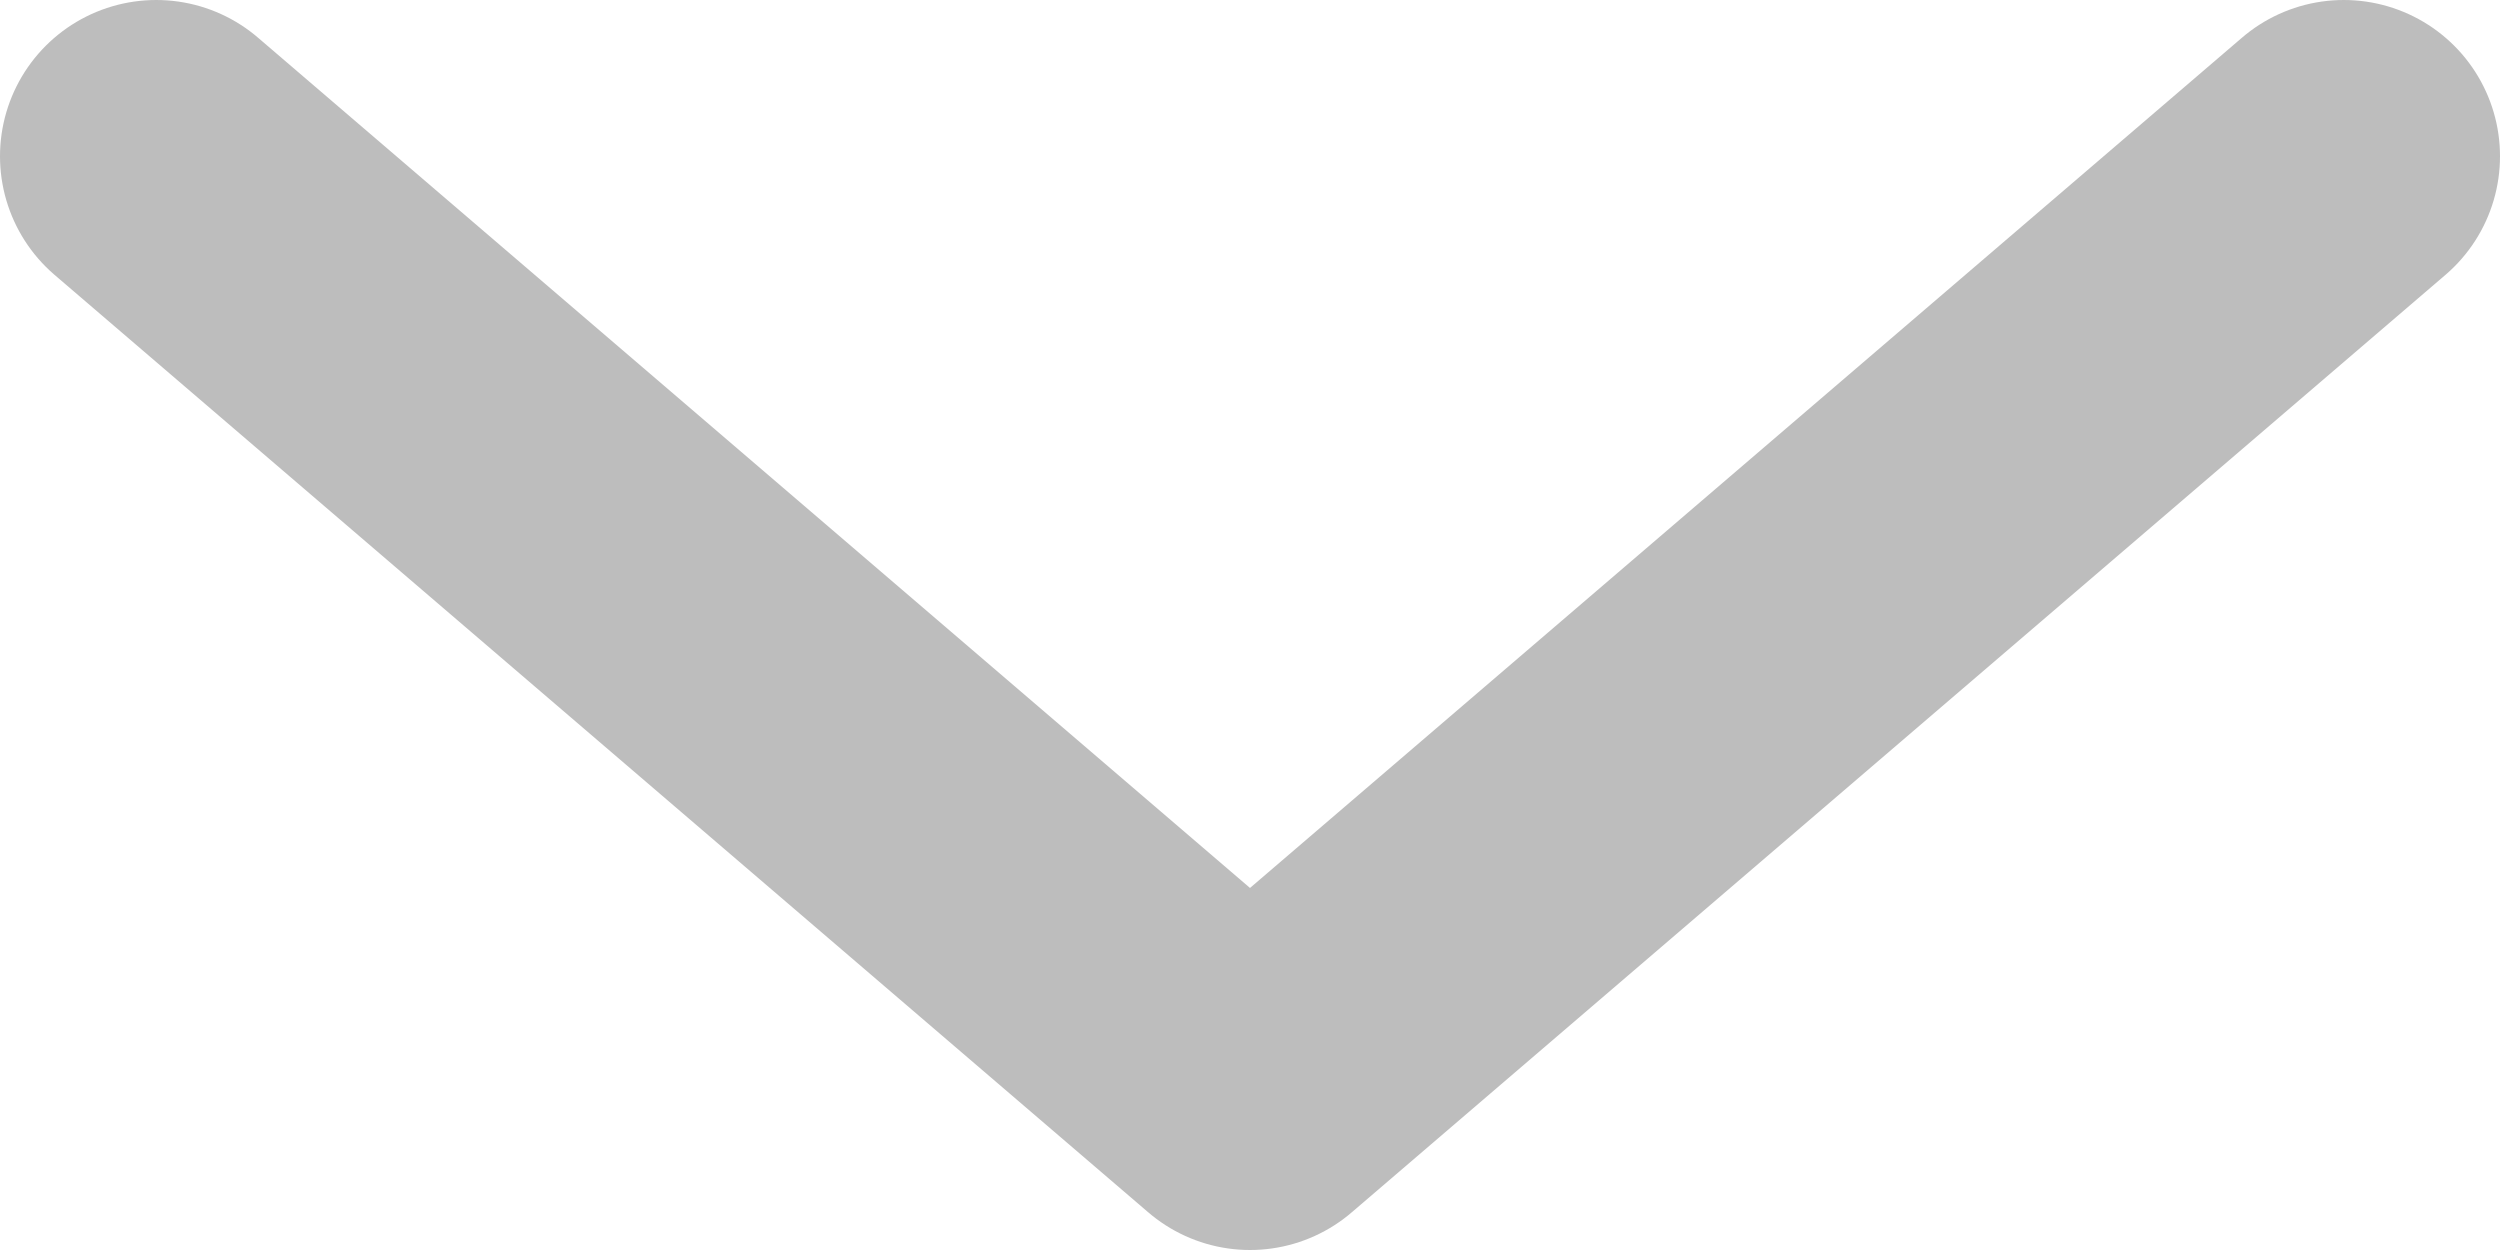 <svg width="16" height="8" viewBox="0 0 16 8" fill="none" xmlns="http://www.w3.org/2000/svg">
<path d="M1 1L8 7L15 1" stroke="#BDBDBD" stroke-width="2" stroke-linecap="round" stroke-linejoin="round"/>
</svg>
